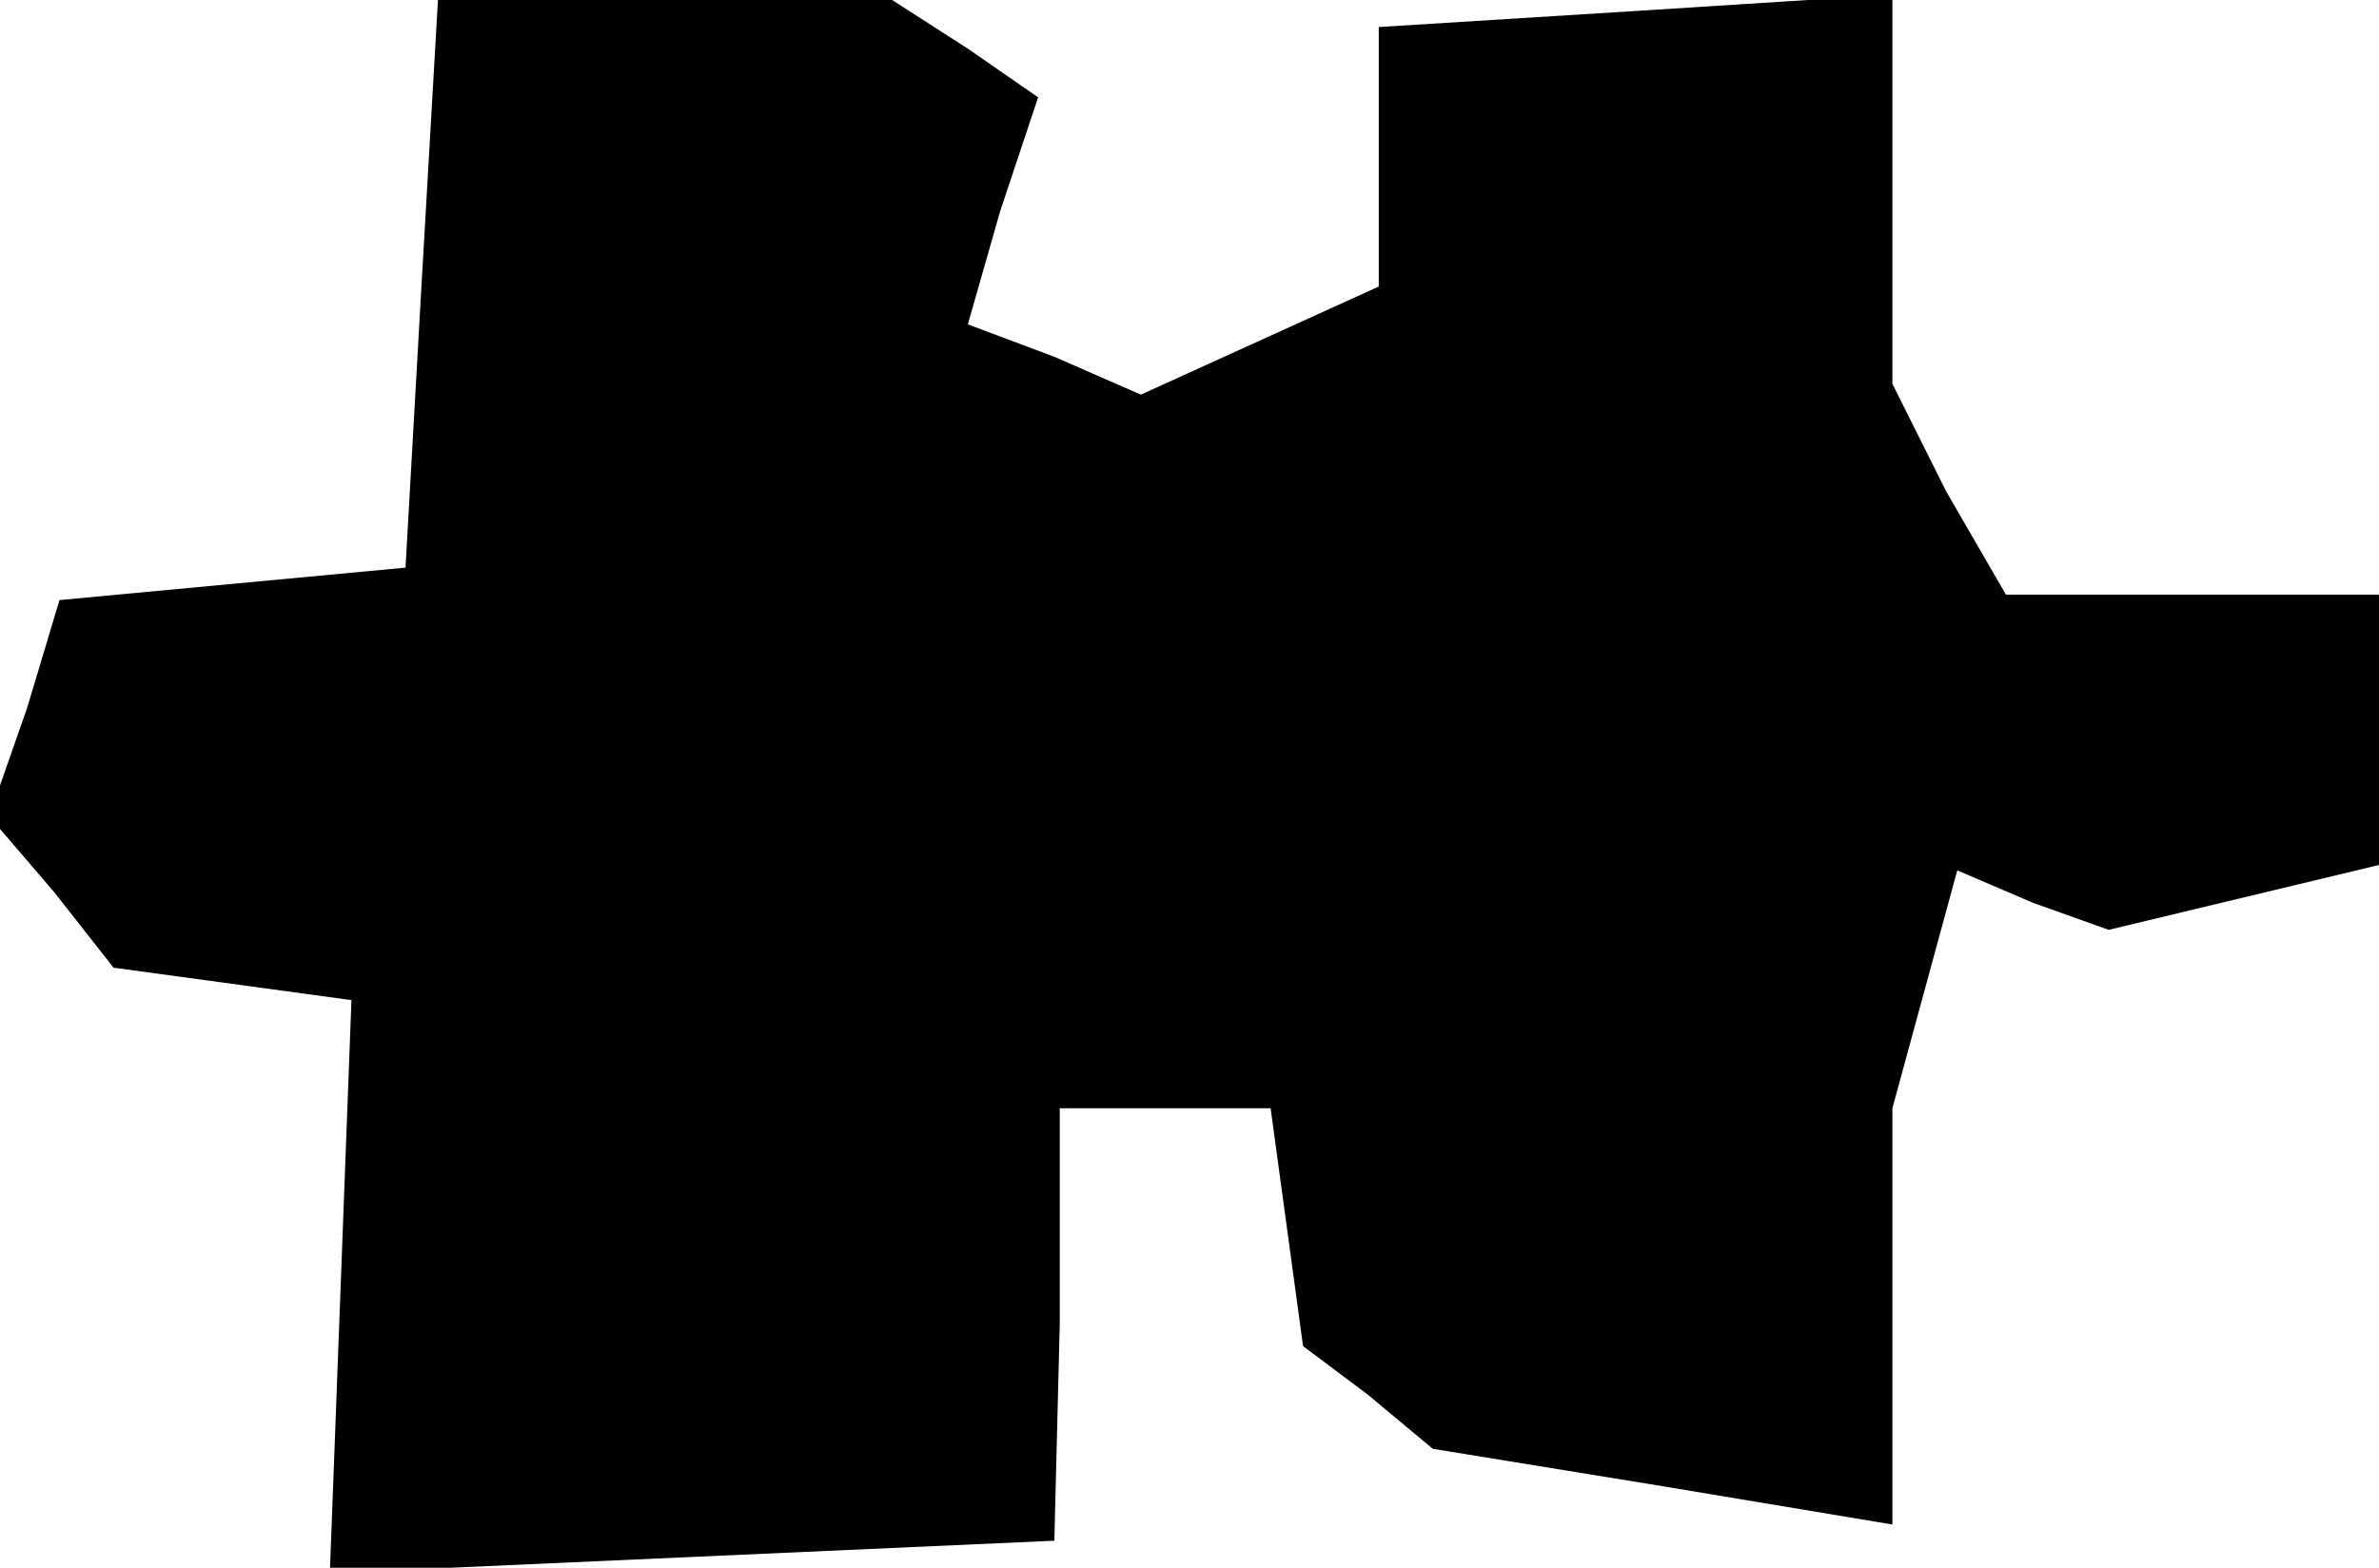 <?xml version="1.0" standalone="no"?>
<!DOCTYPE svg PUBLIC "-//W3C//DTD SVG 20010904//EN"
 "http://www.w3.org/TR/2001/REC-SVG-20010904/DTD/svg10.dtd">
<svg version="1.0" xmlns="http://www.w3.org/2000/svg"
 width="44pt" height="29pt" viewBox="0 0 44 29"
 preserveAspectRatio="xMidYMid meet">
<g transform="translate(0,29) scale(0.1,-0.1)"
fill="#000000" stroke="none">
<path d="M78 238 l-3 -53 -32 -3 -32 -3 -6 -20 -7 -20 12 -14 11 -14 22 -3 22
-3 -2 -53 -2 -53 67 3 67 3 1 40 0 40 20 0 19 0 3 -22 3 -22 12 -9 12 -10 43
-7 42 -7 0 39 0 38 6 22 6 22 14 -6 14 -5 25 6 25 6 0 25 0 25 -35 0 -34 0
-11 19 -10 20 0 36 0 36 -47 -3 -48 -3 0 -24 0 -24 -22 -10 -22 -10 -16 7 -16
6 6 21 7 21 -13 9 -14 9 -42 0 -42 0 -3 -52z"/>
</g>
</svg>
